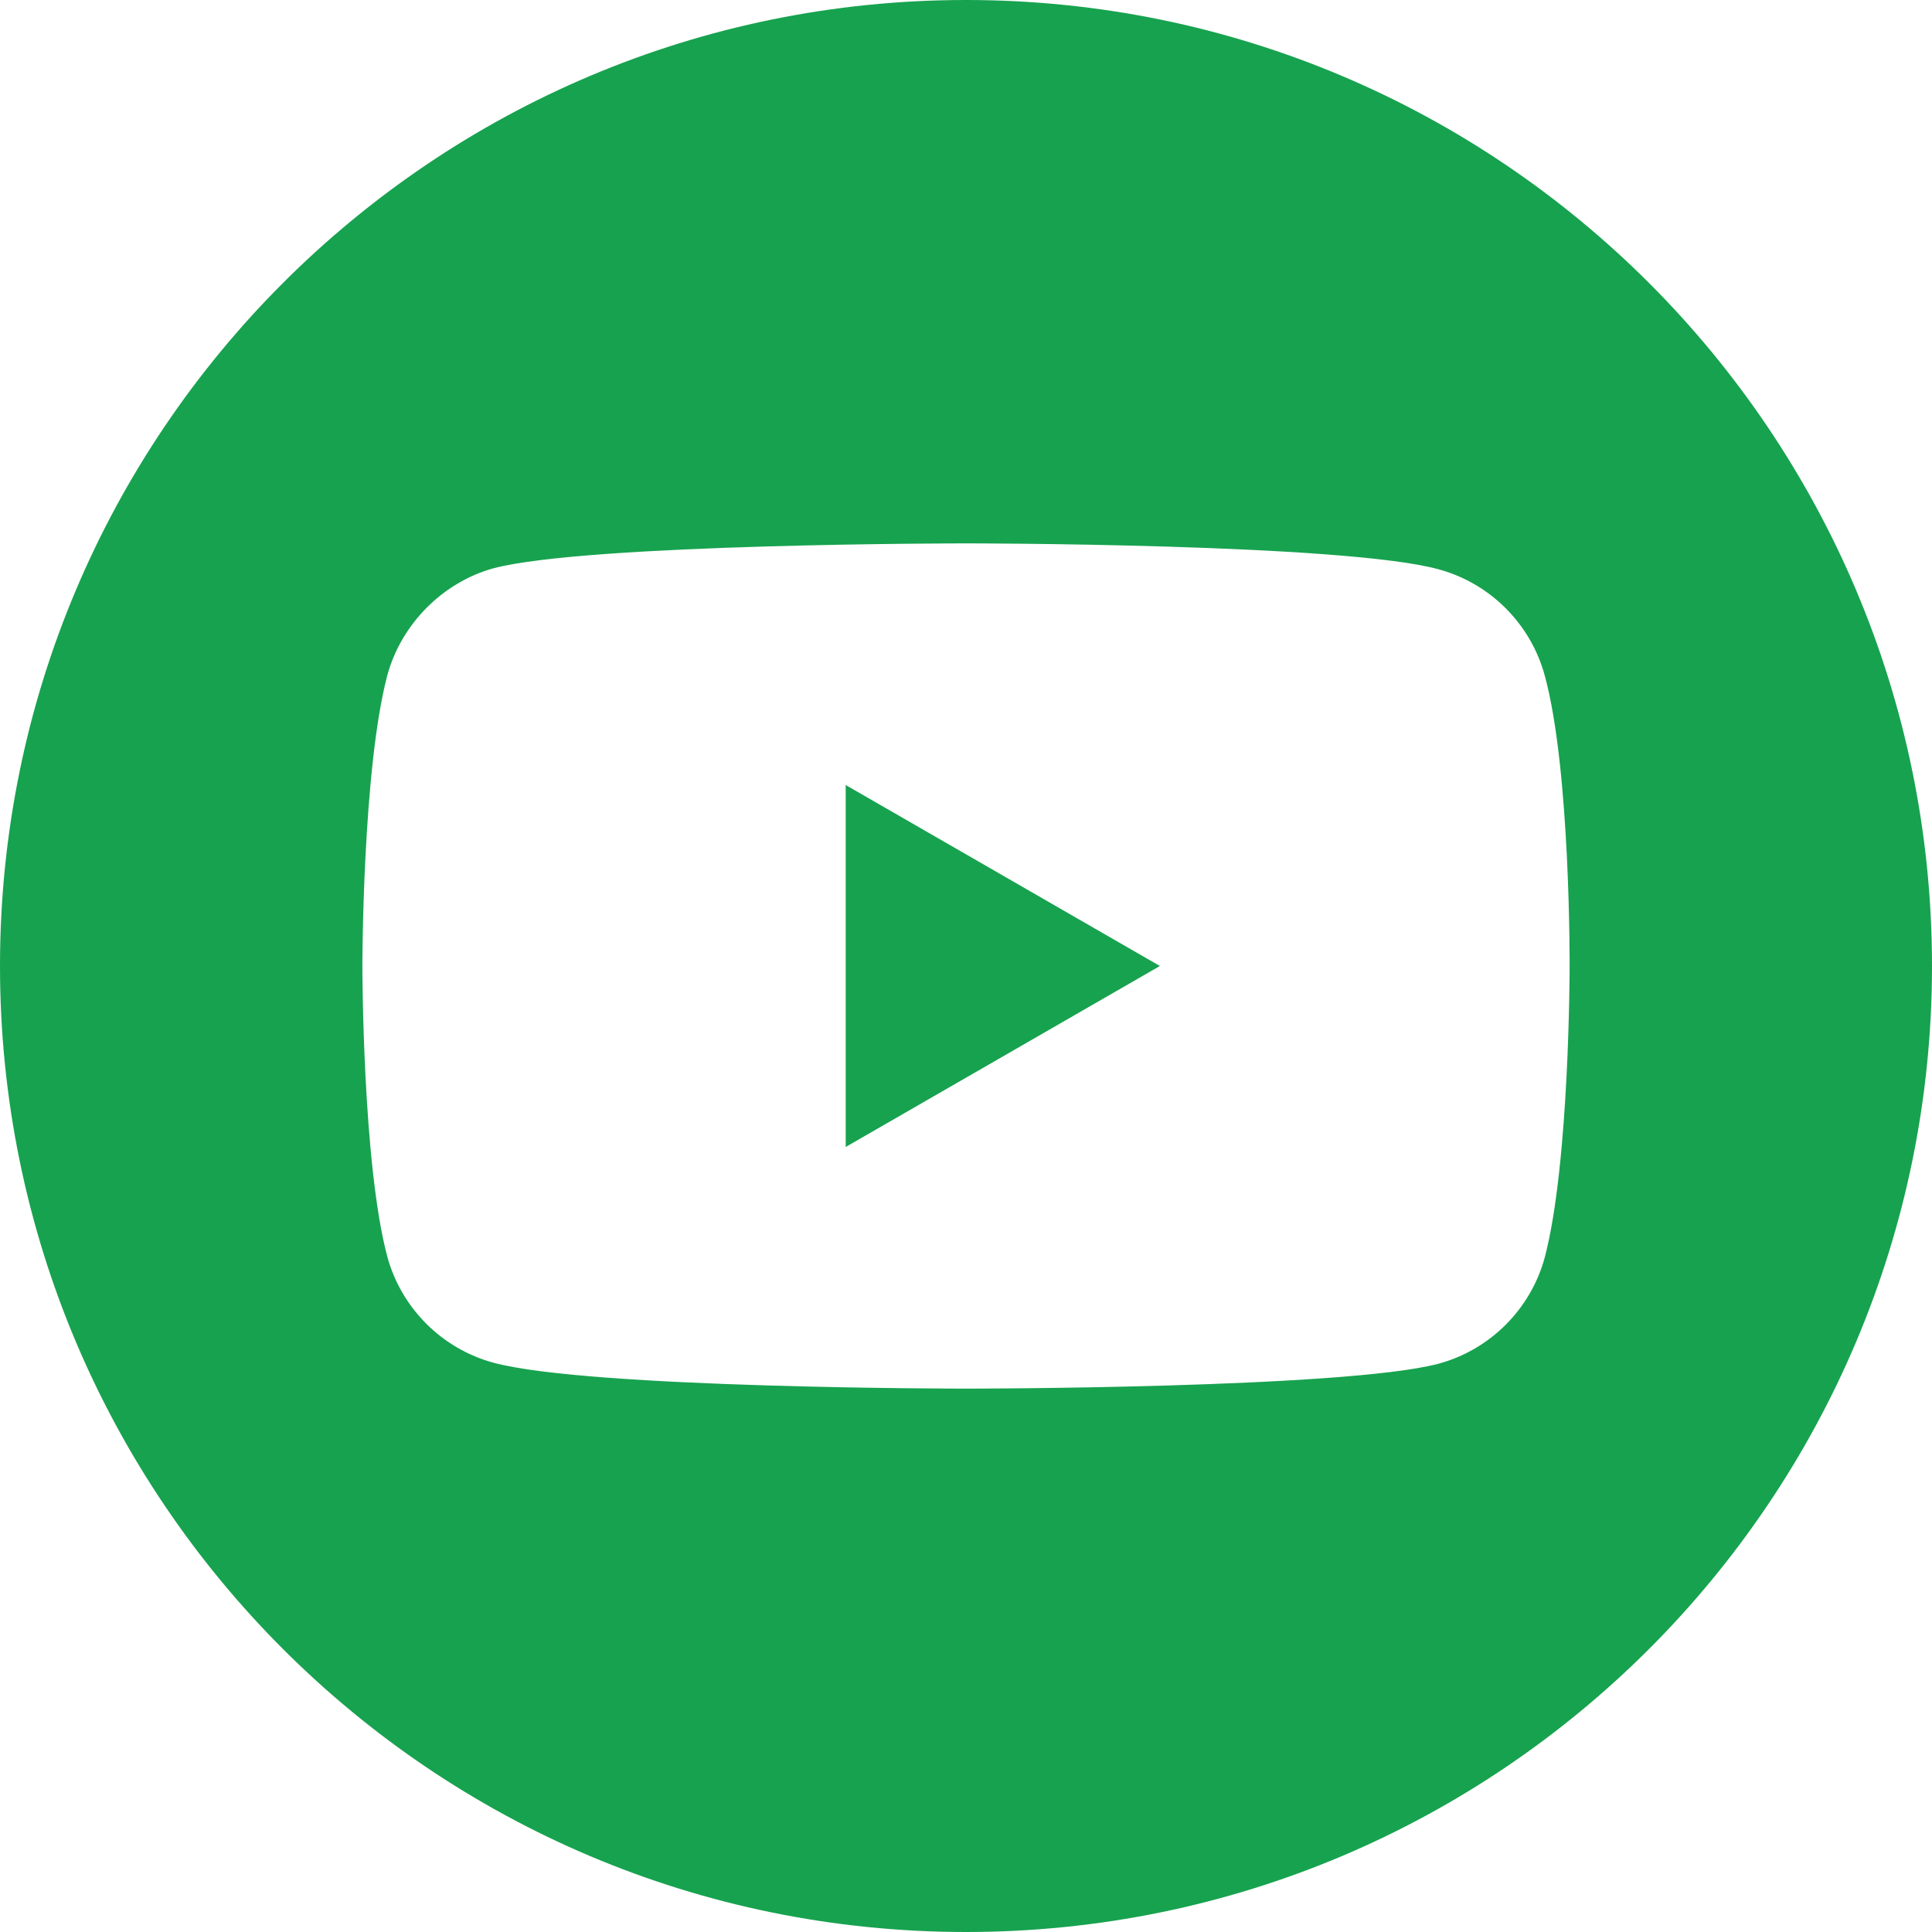 <svg width="44" height="44" viewBox="0 0 44 44" fill="none" xmlns="http://www.w3.org/2000/svg">
<path fill-rule="evenodd" clip-rule="evenodd" d="M0 22C0 9.852 9.852 0 22 0C34.148 0 44 9.852 44 22C44 34.148 34.148 44 22 44C9.852 44 0 34.148 0 22ZM35.181 28.636C35.747 26.484 35.747 22.023 35.747 22.023C35.747 22.023 35.77 17.539 35.181 15.387C34.863 14.21 33.935 13.281 32.757 12.964C30.606 12.375 22 12.375 22 12.375C22 12.375 13.394 12.375 11.243 12.941C10.088 13.258 9.136 14.21 8.819 15.387C8.253 17.539 8.253 22 8.253 22C8.253 22 8.253 26.484 8.819 28.613C9.137 29.79 10.065 30.719 11.243 31.036C13.417 31.625 22 31.625 22 31.625C22 31.625 30.606 31.625 32.757 31.059C33.935 30.742 34.863 29.813 35.181 28.636ZM26.416 22L19.26 26.122V17.878L26.416 22Z" fill="#17A24F"/>
</svg>

